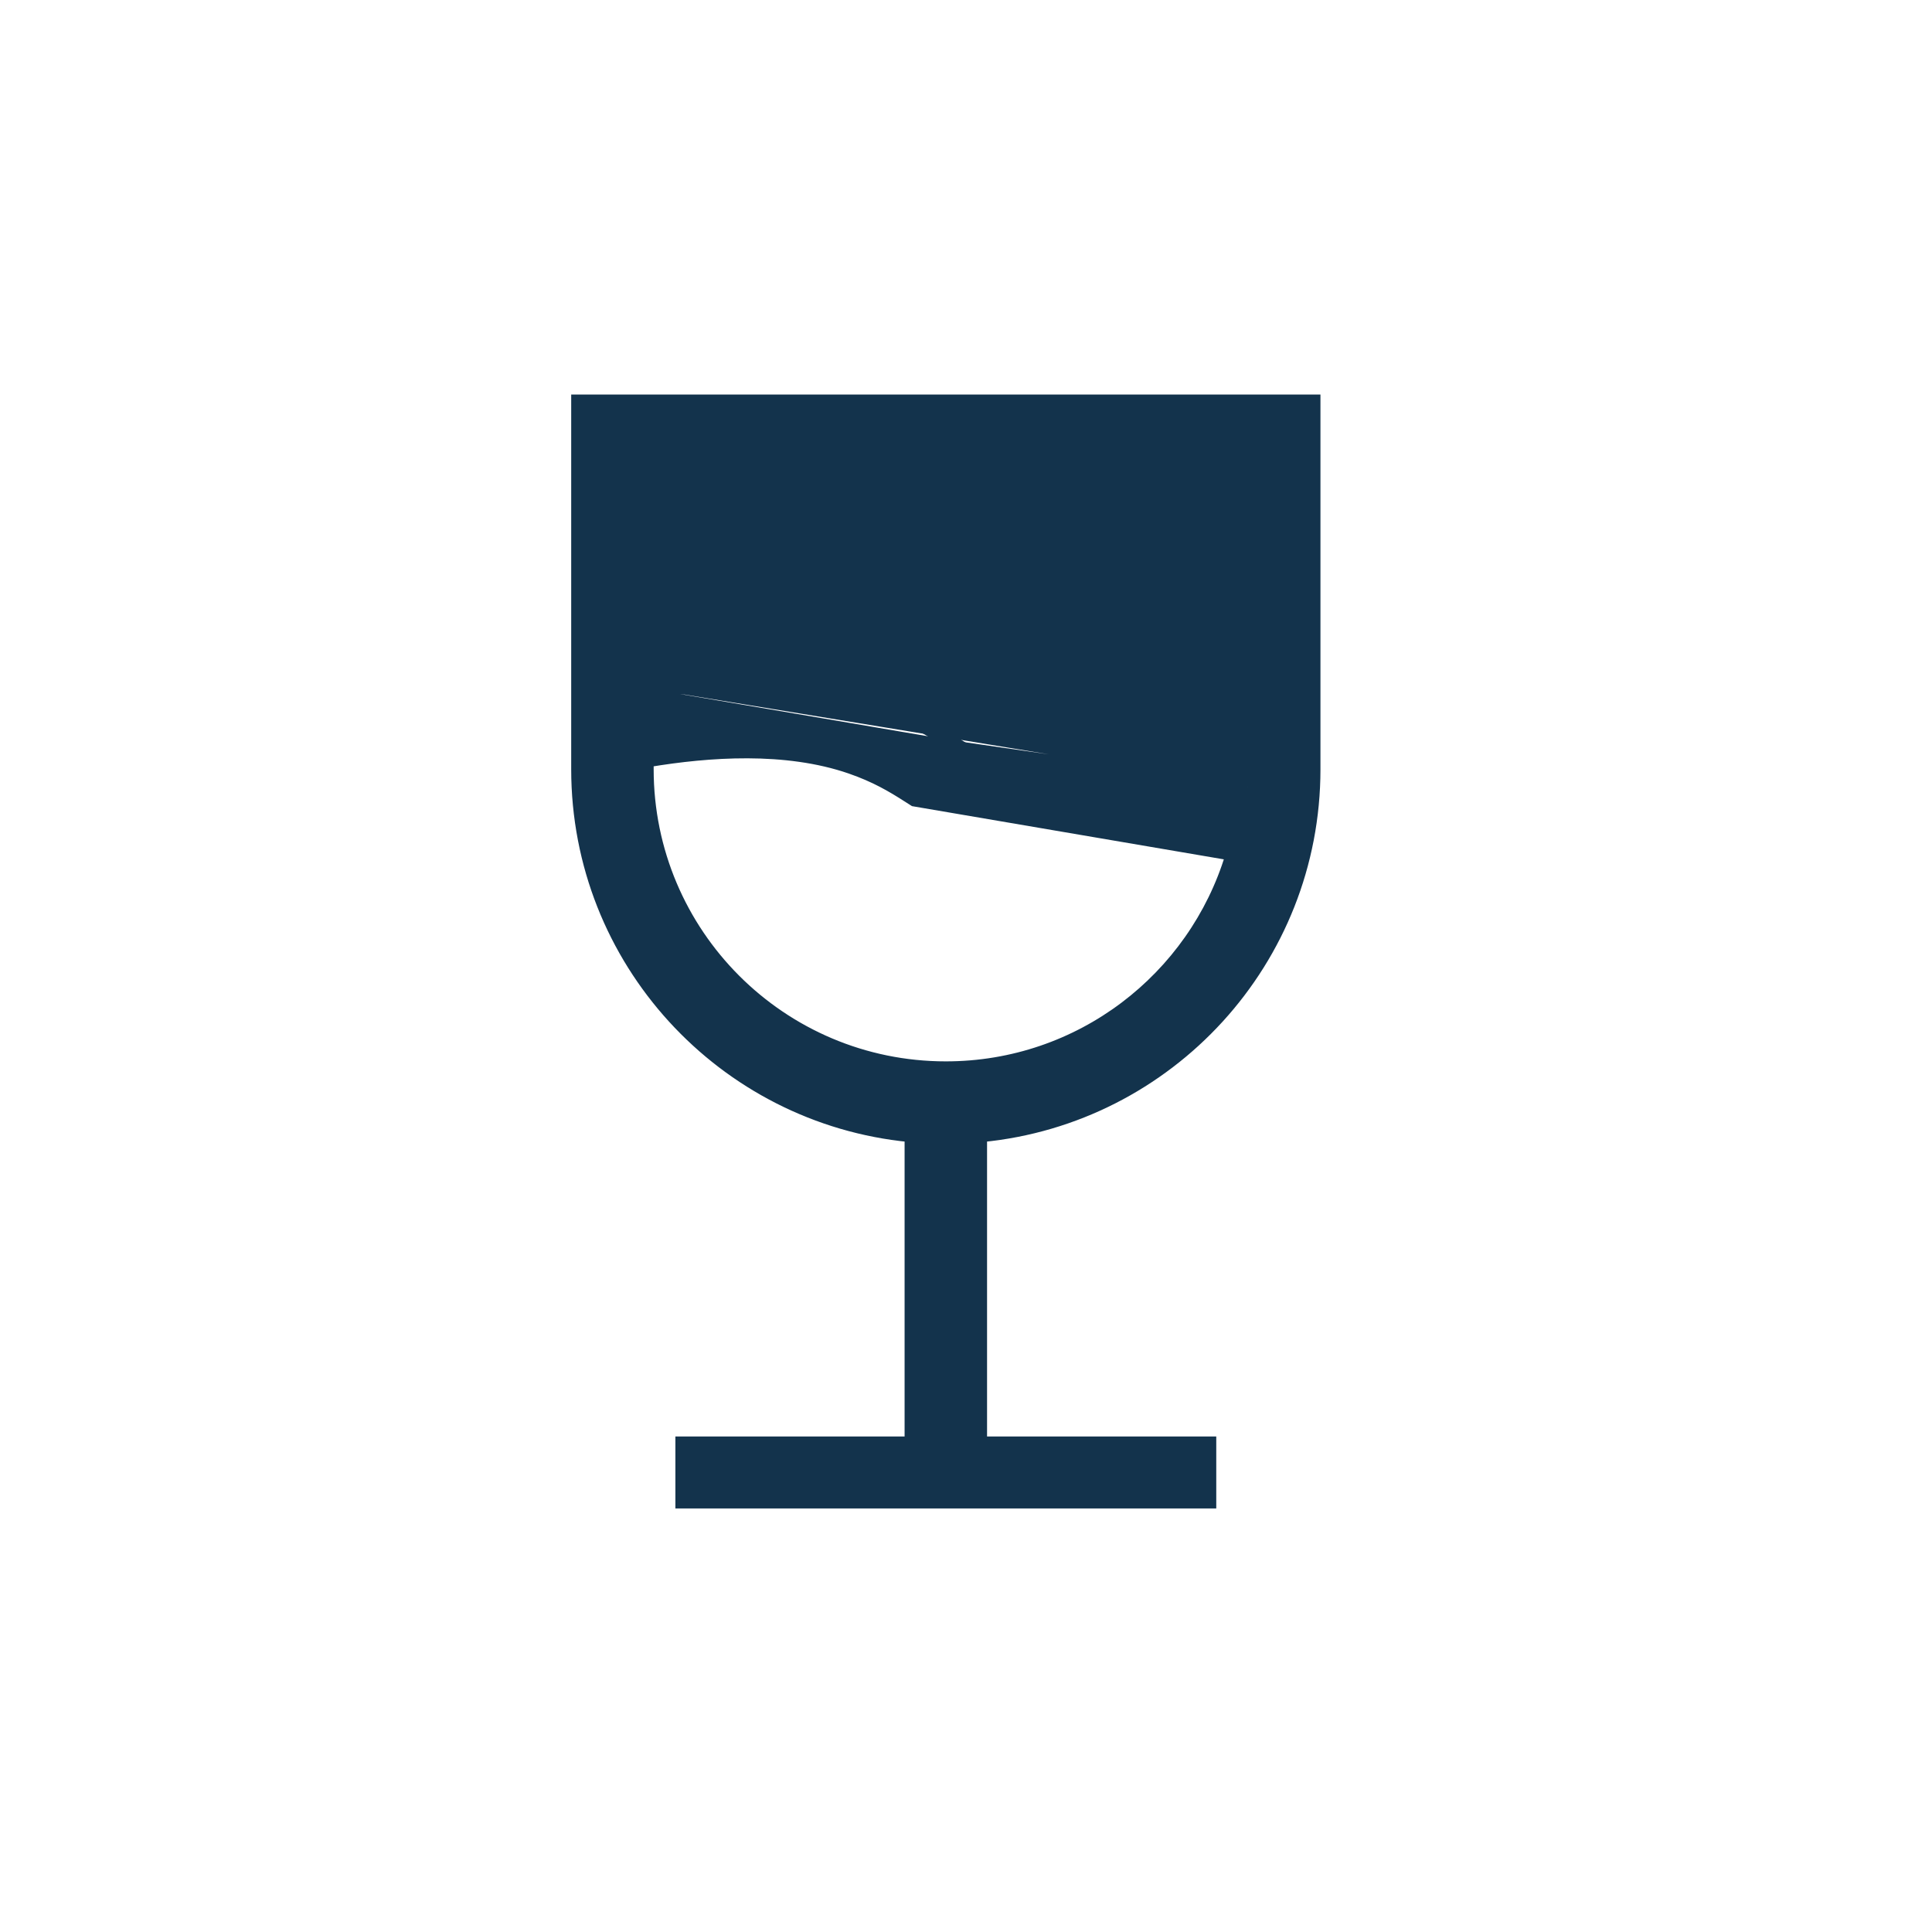<svg width="69" height="69" viewBox="0 0 69 69" fill="none" xmlns="http://www.w3.org/2000/svg">
<path d="M44.553 28.103C39.099 28.419 36.857 28.019 35.531 27.477C34.93 27.231 34.493 26.95 33.95 26.6L33.947 26.599C33.873 26.551 33.797 26.502 33.718 26.451C33.06 26.031 32.296 25.573 31.155 25.179C28.464 24.249 25.434 24.428 23.167 24.775V24.595M44.553 28.103C44.565 27.894 44.571 27.683 44.571 27.471V16.858H44.393M44.553 28.103L44.542 27.925C44.489 27.928 44.436 27.931 44.383 27.934M44.553 28.103L44.375 28.093C44.378 28.04 44.38 27.987 44.383 27.934M44.393 16.858V16.68H23.167V16.858M44.393 16.858H23.167M44.393 16.858V27.471C44.393 27.626 44.389 27.781 44.383 27.934M23.167 16.858H22.989V24.622C23.047 24.613 23.107 24.604 23.167 24.595M23.167 16.858V24.595M23.167 24.595C25.441 24.249 28.492 24.07 31.213 25.011C32.373 25.411 33.151 25.878 33.814 26.302L33.814 26.302C33.893 26.352 33.969 26.401 34.044 26.449M34.044 26.449C34.589 26.8 35.014 27.073 35.598 27.312L35.598 27.312C36.873 27.833 39.051 28.233 44.383 27.934M34.044 26.449L33.947 26.598L34.044 26.449C34.044 26.449 34.044 26.449 34.044 26.449ZM43.939 30.55C42.62 34.91 38.57 38.084 33.78 38.084C27.918 38.084 23.167 33.332 23.167 27.471V27.217C25.298 26.862 28.057 26.659 30.368 27.457C31.251 27.763 31.834 28.108 32.42 28.483L32.516 28.333L32.42 28.483C32.472 28.516 32.525 28.551 32.58 28.585C32.598 28.597 32.616 28.609 32.635 28.621L43.939 30.55ZM20.756 14.269H20.578V14.447V16.68V27.471C20.578 34.325 25.802 39.959 32.485 40.61V51.48H24.477H24.299V51.658V53.518V53.696H24.477H33.78H43.082H43.26V53.518V51.658V51.48H43.082H35.074V40.61C41.758 39.959 46.981 34.325 46.981 27.471V16.68V14.447V14.269H46.803H44.571H22.989H20.756Z" fill="#13334C" stroke="#13334C" stroke-width="0.356"/>
</svg>
